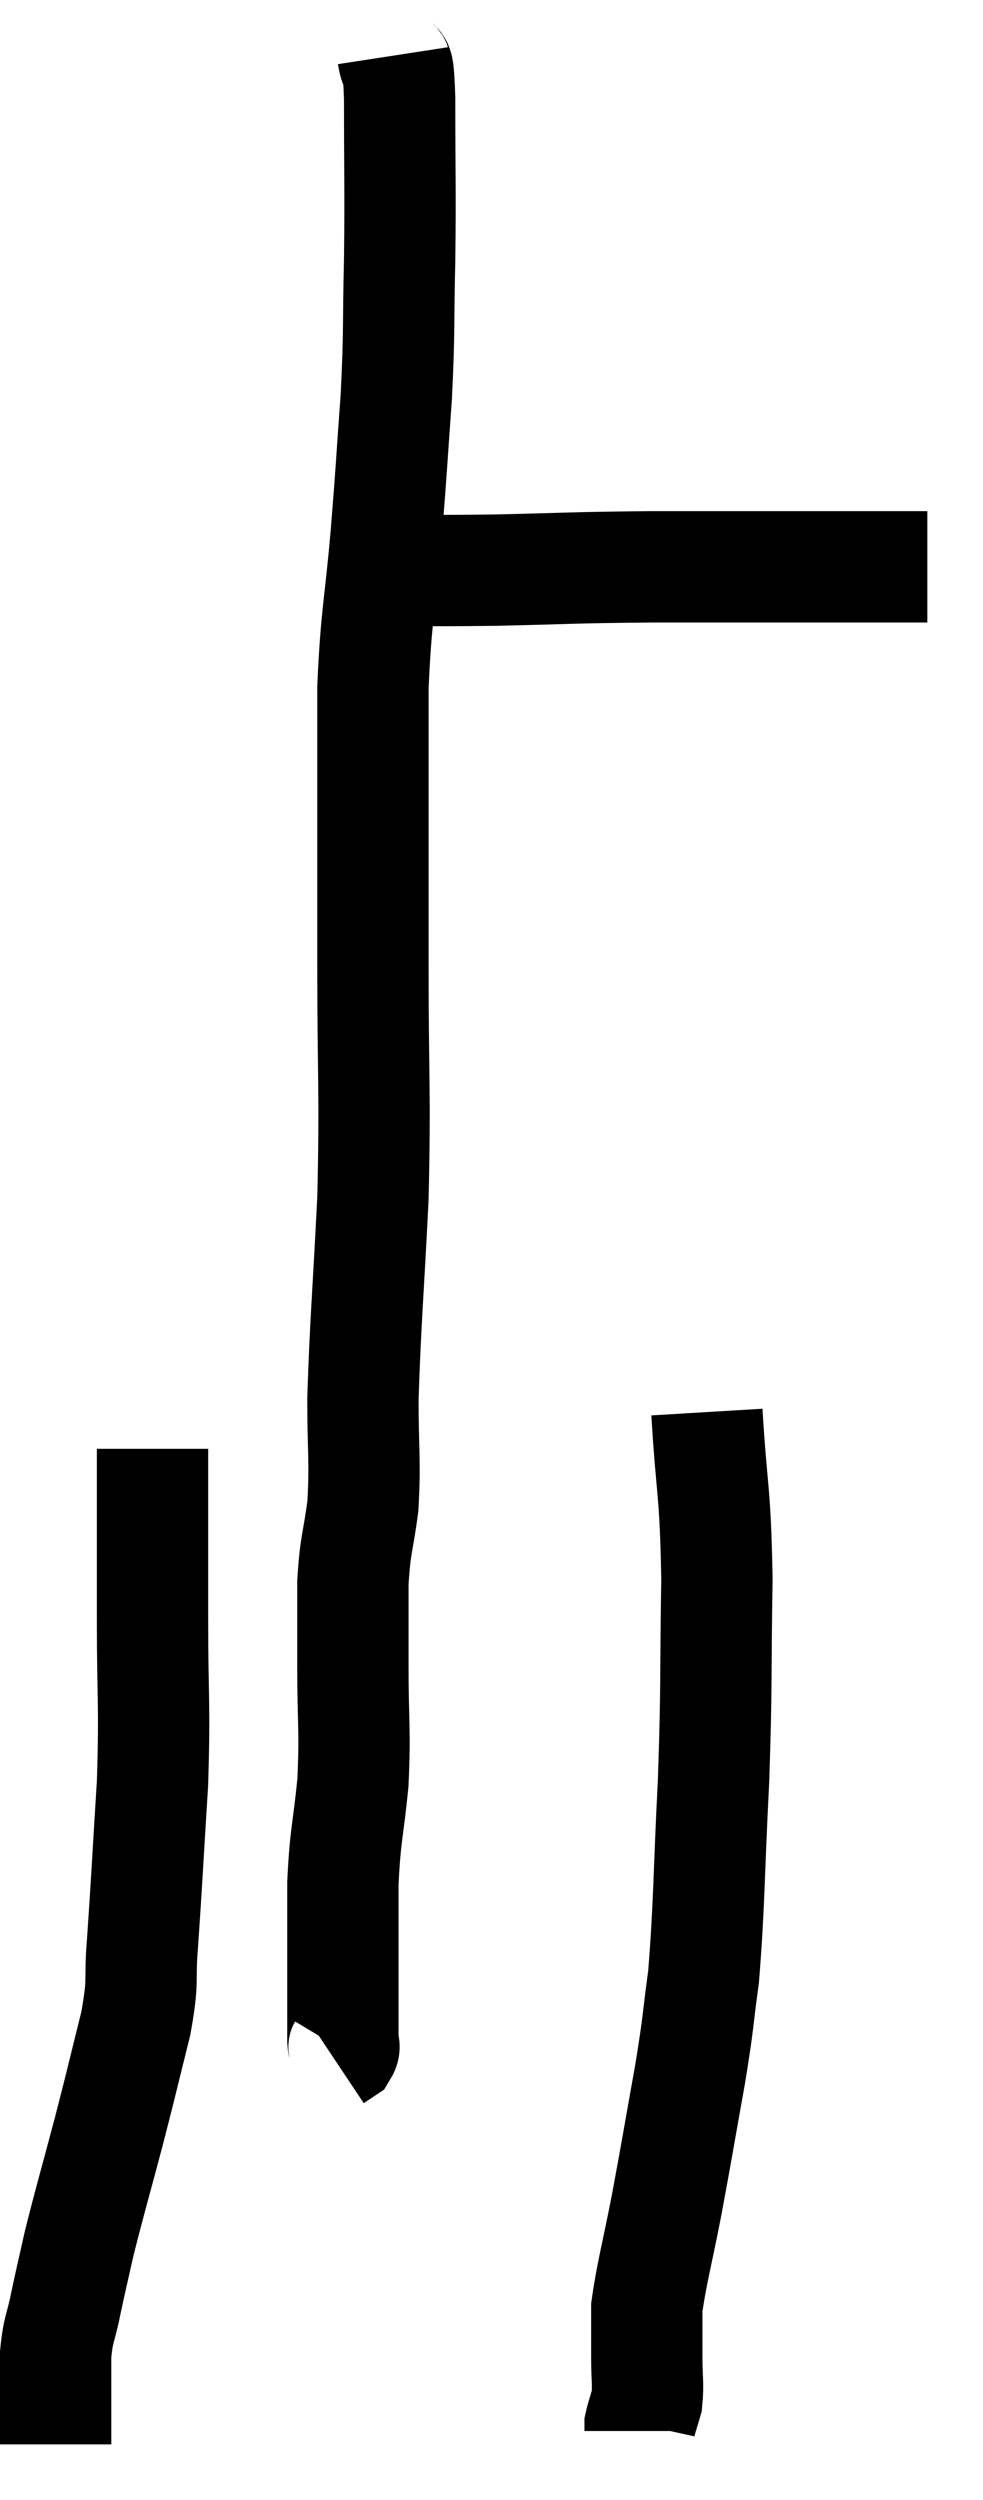 <svg xmlns="http://www.w3.org/2000/svg" viewBox="13.04 1.82 17.66 44.9" width="17.66" height="44.9"><path d="M 19.38 12.06 C 20.64 12.06, 20.565 12.075, 21.9 12.06 C 23.31 12.03, 23.175 12.015, 24.72 12 C 26.4 12, 26.835 12, 28.08 12 C 28.89 12, 29.295 12, 29.7 12 L 29.7 12" fill="none" stroke="black" stroke-width="2"></path><path d="M 20.1 2.82 C 20.16 3.21, 20.19 2.685, 20.22 3.6 C 20.22 5.04, 20.235 5.145, 20.22 6.48 C 20.19 7.71, 20.22 7.71, 20.16 8.94 C 20.07 10.17, 20.085 10.095, 19.98 11.4 C 19.86 12.78, 19.8 12.825, 19.74 14.16 C 19.74 15.45, 19.74 15.495, 19.74 16.74 C 19.74 17.94, 19.74 17.49, 19.74 19.14 C 19.74 21.24, 19.785 21.39, 19.74 23.34 C 19.65 25.14, 19.605 25.56, 19.56 26.94 C 19.56 27.9, 19.605 28.035, 19.56 28.86 C 19.47 29.55, 19.425 29.52, 19.38 30.24 C 19.38 30.99, 19.38 30.84, 19.38 31.74 C 19.38 32.79, 19.425 32.865, 19.38 33.84 C 19.29 34.74, 19.245 34.74, 19.2 35.64 C 19.2 36.54, 19.2 36.87, 19.2 37.44 C 19.2 37.68, 19.2 37.665, 19.2 37.92 C 19.2 38.19, 19.2 38.28, 19.2 38.46 C 19.2 38.55, 19.245 38.565, 19.2 38.64 L 19.02 38.76" fill="none" stroke="black" stroke-width="2"></path><path d="M 15.78 27.84 C 15.78 29.37, 15.78 29.4, 15.78 30.9 C 15.78 32.37, 15.825 32.385, 15.78 33.84 C 15.69 35.28, 15.675 35.64, 15.6 36.72 C 15.54 37.44, 15.63 37.32, 15.48 38.16 C 15.24 39.12, 15.255 39.09, 15 40.08 C 14.73 41.1, 14.655 41.34, 14.46 42.12 C 14.34 42.66, 14.325 42.705, 14.22 43.2 C 14.13 43.65, 14.085 43.635, 14.04 44.1 C 14.04 44.58, 14.04 44.655, 14.04 45.06 C 14.04 45.39, 14.04 45.555, 14.04 45.72 C 14.04 45.72, 14.04 45.72, 14.04 45.72 L 14.04 45.72" fill="none" stroke="black" stroke-width="2"></path><path d="M 25.74 27.18 C 25.83 28.68, 25.89 28.53, 25.92 30.18 C 25.89 31.98, 25.92 31.995, 25.86 33.78 C 25.77 35.55, 25.785 36, 25.68 37.32 C 25.56 38.19, 25.605 38.04, 25.44 39.06 C 25.23 40.23, 25.215 40.35, 25.02 41.4 C 24.84 42.33, 24.75 42.63, 24.66 43.26 C 24.66 43.59, 24.66 43.695, 24.66 43.92 C 24.66 44.04, 24.66 43.905, 24.66 44.16 C 24.66 44.55, 24.69 44.64, 24.66 44.94 C 24.6 45.15, 24.57 45.225, 24.54 45.36 C 24.54 45.42, 24.54 45.45, 24.54 45.48 L 24.54 45.48" fill="none" stroke="black" stroke-width="2"></path></svg>